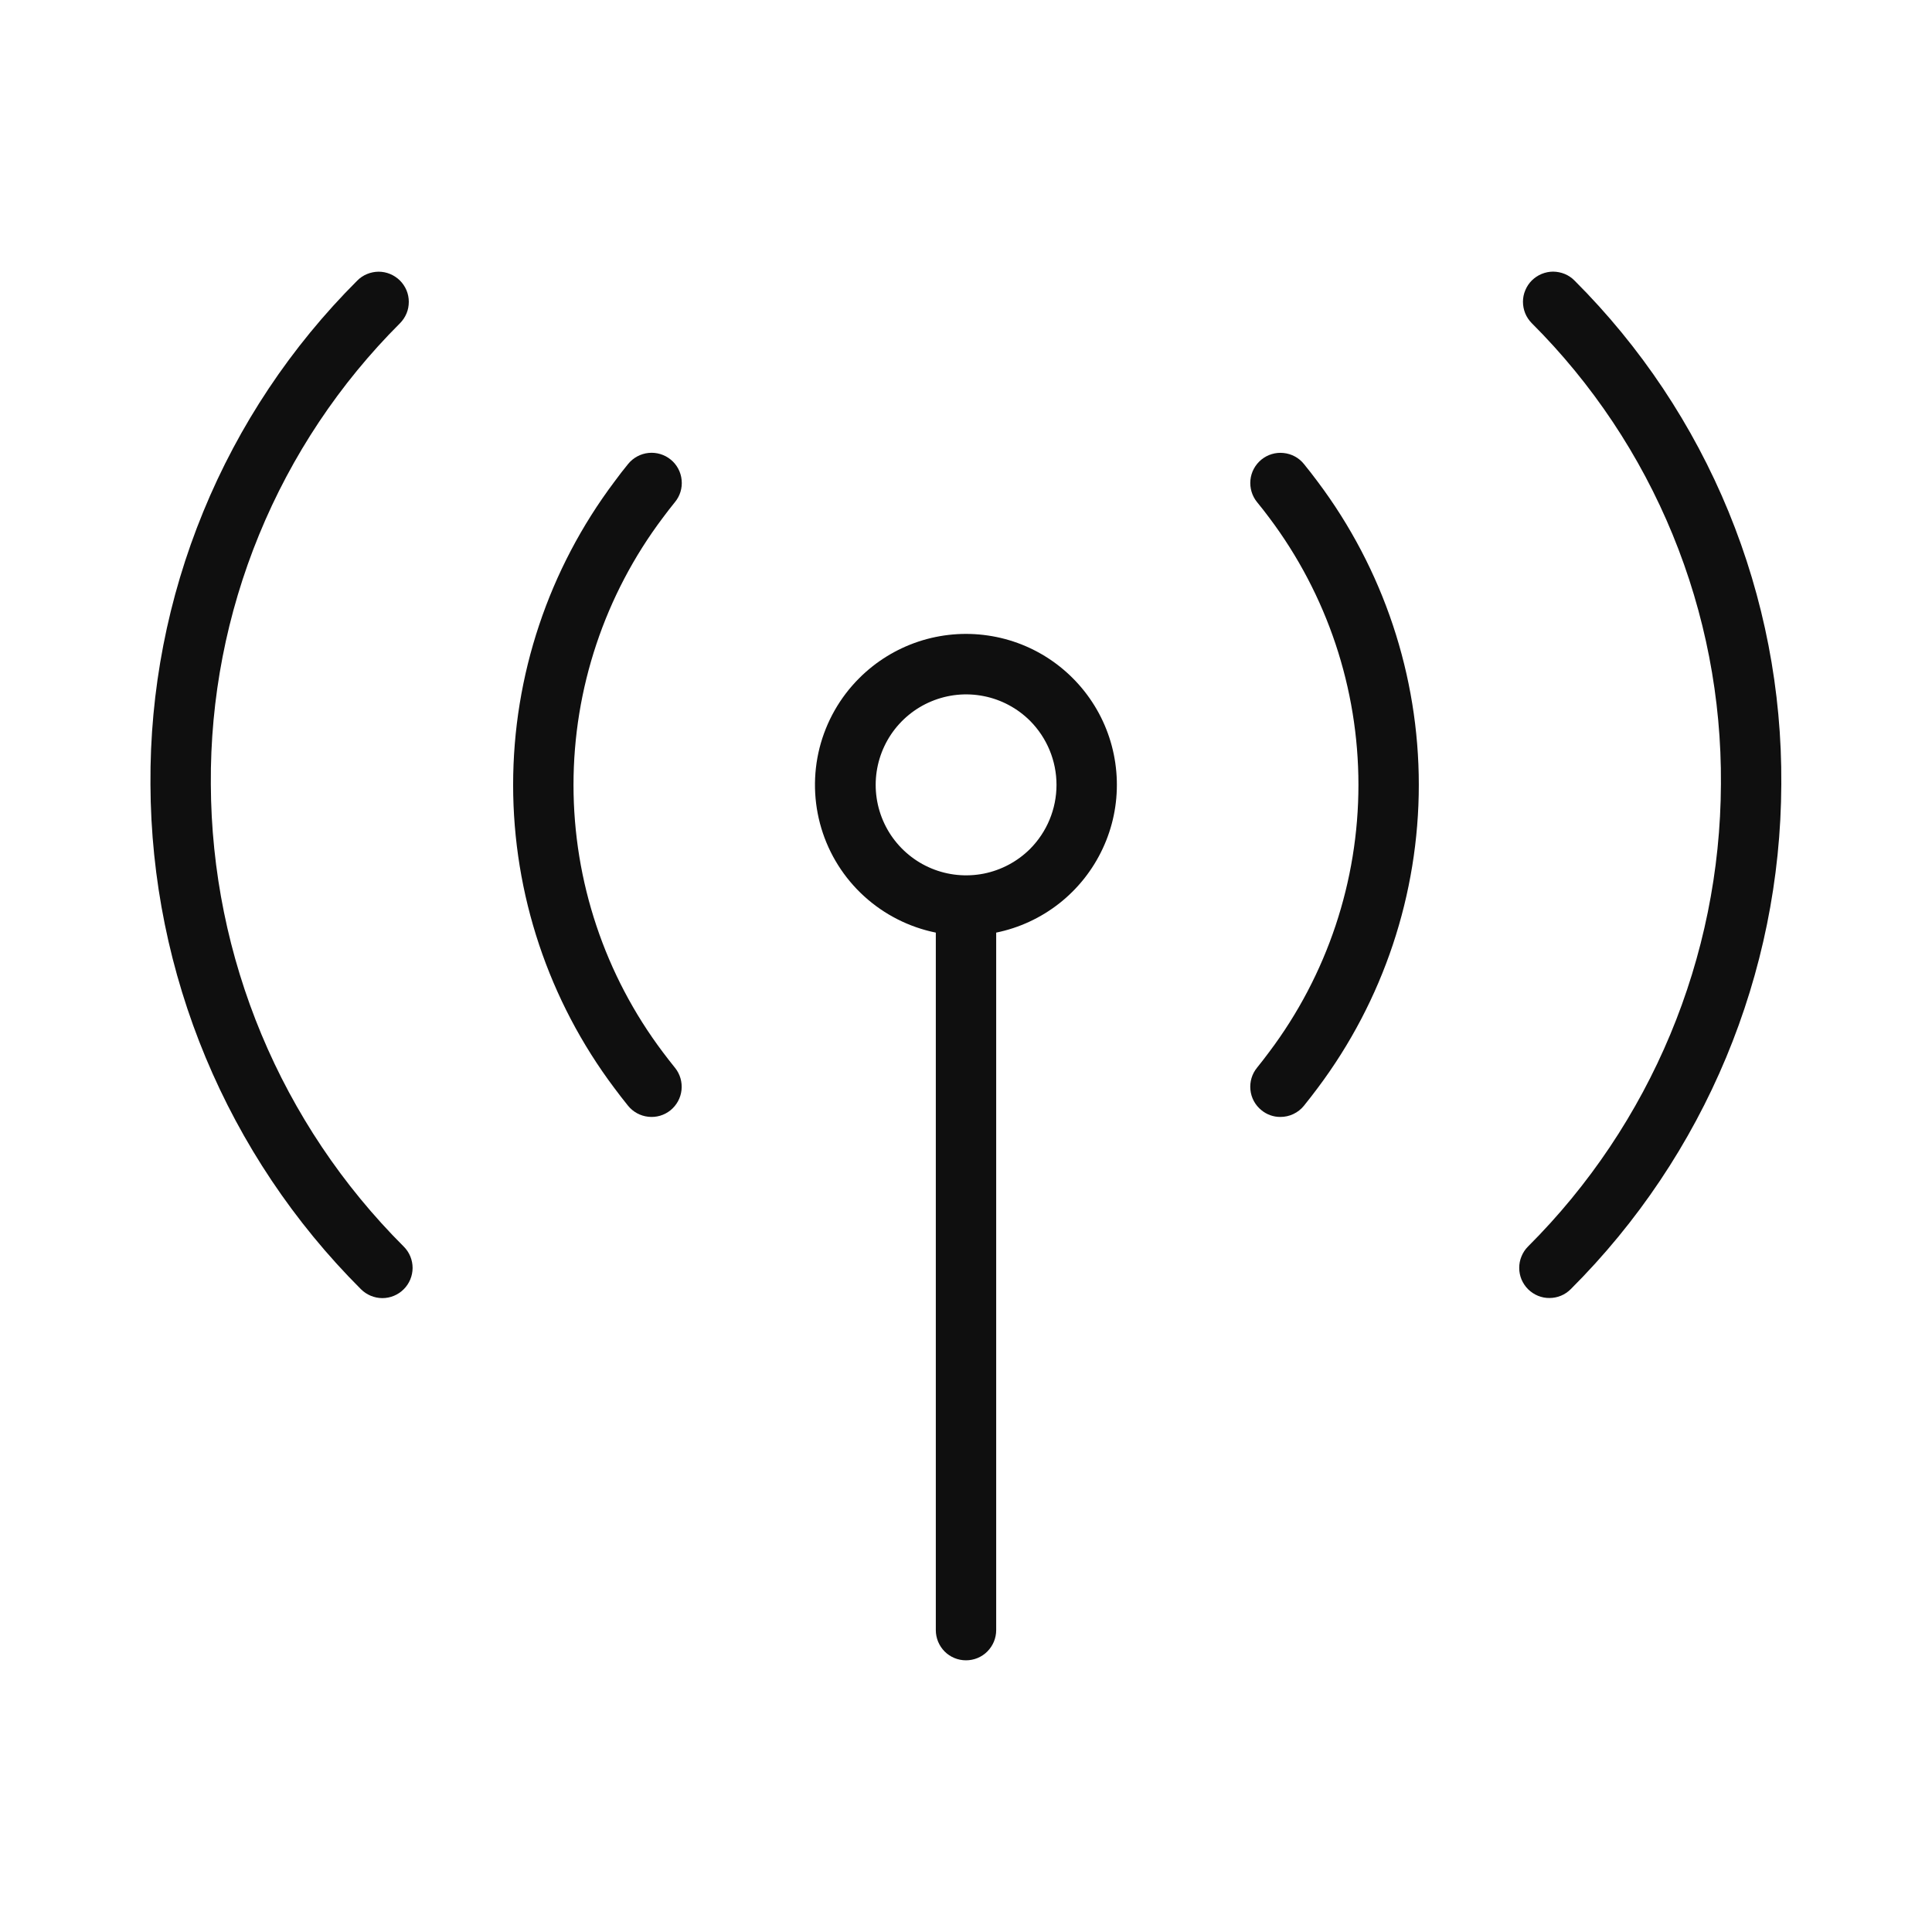 <svg width="32" height="32" viewBox="0 0 32 32" fill="none" xmlns="http://www.w3.org/2000/svg">
<path d="M26.079 4.647C26.033 4.6 25.978 4.563 25.918 4.538C25.857 4.513 25.792 4.5 25.726 4.499C25.661 4.499 25.596 4.512 25.535 4.537C25.474 4.562 25.419 4.599 25.372 4.645C25.326 4.691 25.289 4.746 25.264 4.807C25.238 4.867 25.225 4.932 25.225 4.998C25.225 5.064 25.238 5.129 25.262 5.189C25.287 5.25 25.324 5.305 25.37 5.352C26.373 6.353 27.166 7.543 27.704 8.854C28.242 10.165 28.514 11.569 28.504 12.986C28.493 15.861 27.344 18.616 25.308 20.647C25.262 20.693 25.225 20.749 25.201 20.809C25.175 20.87 25.163 20.935 25.163 21.001C25.163 21.067 25.176 21.131 25.201 21.192C25.227 21.253 25.264 21.308 25.31 21.354C25.357 21.4 25.412 21.437 25.473 21.462C25.534 21.487 25.599 21.5 25.664 21.499C25.73 21.499 25.795 21.486 25.855 21.461C25.916 21.436 25.971 21.398 26.017 21.352C28.239 19.135 29.493 16.128 29.504 12.99C29.515 11.441 29.218 9.907 28.63 8.474C28.042 7.042 27.175 5.741 26.079 4.647Z" fill="#0F0F0F"/>
<path d="M21.596 7.684C21.513 7.581 21.391 7.516 21.259 7.503C21.127 7.489 20.995 7.529 20.892 7.613C20.79 7.697 20.724 7.818 20.711 7.95C20.698 8.082 20.737 8.214 20.821 8.317C20.89 8.401 20.957 8.487 21.022 8.574C21.981 9.849 22.5 11.402 22.5 12.999C22.5 14.595 21.982 16.148 21.022 17.424C20.956 17.512 20.889 17.6 20.82 17.685C20.736 17.788 20.697 17.92 20.711 18.052C20.724 18.184 20.79 18.305 20.893 18.388C20.981 18.461 21.093 18.501 21.207 18.5C21.282 18.5 21.355 18.484 21.422 18.452C21.49 18.42 21.549 18.374 21.596 18.316C21.674 18.219 21.75 18.122 21.825 18.021C22.912 16.573 23.5 14.81 23.5 12.999C23.5 11.188 22.912 9.425 21.824 7.977C21.75 7.877 21.674 7.78 21.596 7.684Z" fill="#0F0F0F"/>
<path d="M3.492 12.986C3.482 11.569 3.754 10.165 4.292 8.855C4.83 7.544 5.623 6.354 6.626 5.353C6.672 5.306 6.709 5.251 6.734 5.19C6.759 5.13 6.771 5.065 6.771 4.999C6.771 4.933 6.758 4.868 6.733 4.808C6.707 4.747 6.67 4.692 6.624 4.646C6.577 4.6 6.522 4.563 6.461 4.538C6.401 4.513 6.336 4.5 6.27 4.5C6.204 4.501 6.139 4.514 6.079 4.539C6.018 4.564 5.963 4.601 5.917 4.648C4.821 5.742 3.954 7.043 3.367 8.475C2.779 9.907 2.481 11.442 2.492 12.99C2.504 16.128 3.757 19.135 5.978 21.353C6.072 21.447 6.199 21.5 6.332 21.501C6.464 21.501 6.592 21.449 6.686 21.355C6.78 21.262 6.833 21.135 6.834 21.002C6.834 20.869 6.782 20.742 6.688 20.648C4.652 18.616 3.503 15.862 3.492 12.986Z" fill="#0F0F0F"/>
<path d="M11.178 8.318C11.22 8.267 11.252 8.209 11.271 8.146C11.29 8.083 11.297 8.017 11.29 7.951C11.284 7.886 11.265 7.822 11.234 7.764C11.203 7.706 11.161 7.654 11.11 7.613C11.059 7.571 11.001 7.54 10.938 7.521C10.874 7.502 10.808 7.495 10.743 7.502C10.678 7.508 10.614 7.528 10.556 7.559C10.498 7.59 10.447 7.632 10.405 7.683C10.326 7.779 10.25 7.878 10.176 7.979C9.088 9.427 8.499 11.189 8.499 13C8.499 14.811 9.087 16.573 10.175 18.021C10.248 18.12 10.325 18.218 10.402 18.314C10.485 18.417 10.606 18.483 10.738 18.497C10.87 18.512 11.002 18.473 11.105 18.39C11.208 18.306 11.274 18.186 11.288 18.054C11.302 17.922 11.264 17.79 11.181 17.687C11.112 17.601 11.044 17.515 10.978 17.426C10.018 16.151 9.499 14.597 9.499 13.001C9.499 11.405 10.018 9.851 10.978 8.576C11.043 8.488 11.11 8.402 11.178 8.318Z" fill="#0F0F0F"/>
<path d="M14.232 11.232C13.912 11.551 13.685 11.951 13.574 12.389C13.464 12.826 13.474 13.286 13.604 13.719C13.734 14.152 13.979 14.541 14.313 14.845C14.647 15.149 15.057 15.357 15.5 15.447V27C15.5 27.133 15.553 27.26 15.646 27.354C15.74 27.448 15.867 27.5 16 27.5C16.132 27.5 16.26 27.448 16.353 27.354C16.447 27.26 16.5 27.133 16.5 27V15.447C16.882 15.369 17.24 15.203 17.546 14.962C17.852 14.721 18.098 14.411 18.263 14.058C18.429 13.705 18.509 13.319 18.498 12.929C18.487 12.539 18.386 12.158 18.201 11.814C18.016 11.471 17.754 11.176 17.435 10.952C17.116 10.728 16.749 10.582 16.363 10.526C15.977 10.469 15.584 10.504 15.214 10.626C14.844 10.749 14.508 10.956 14.232 11.232ZM17.061 14.061C16.851 14.27 16.584 14.412 16.294 14.47C16.003 14.527 15.702 14.498 15.428 14.384C15.155 14.271 14.921 14.078 14.756 13.832C14.592 13.586 14.504 13.296 14.504 13C14.504 12.704 14.592 12.414 14.756 12.168C14.921 11.921 15.155 11.729 15.428 11.616C15.702 11.502 16.003 11.472 16.294 11.53C16.584 11.587 16.851 11.73 17.061 11.939C17.341 12.221 17.499 12.602 17.499 13C17.499 13.398 17.341 13.779 17.061 14.061Z" fill="#0F0F0F"/>
</svg>
